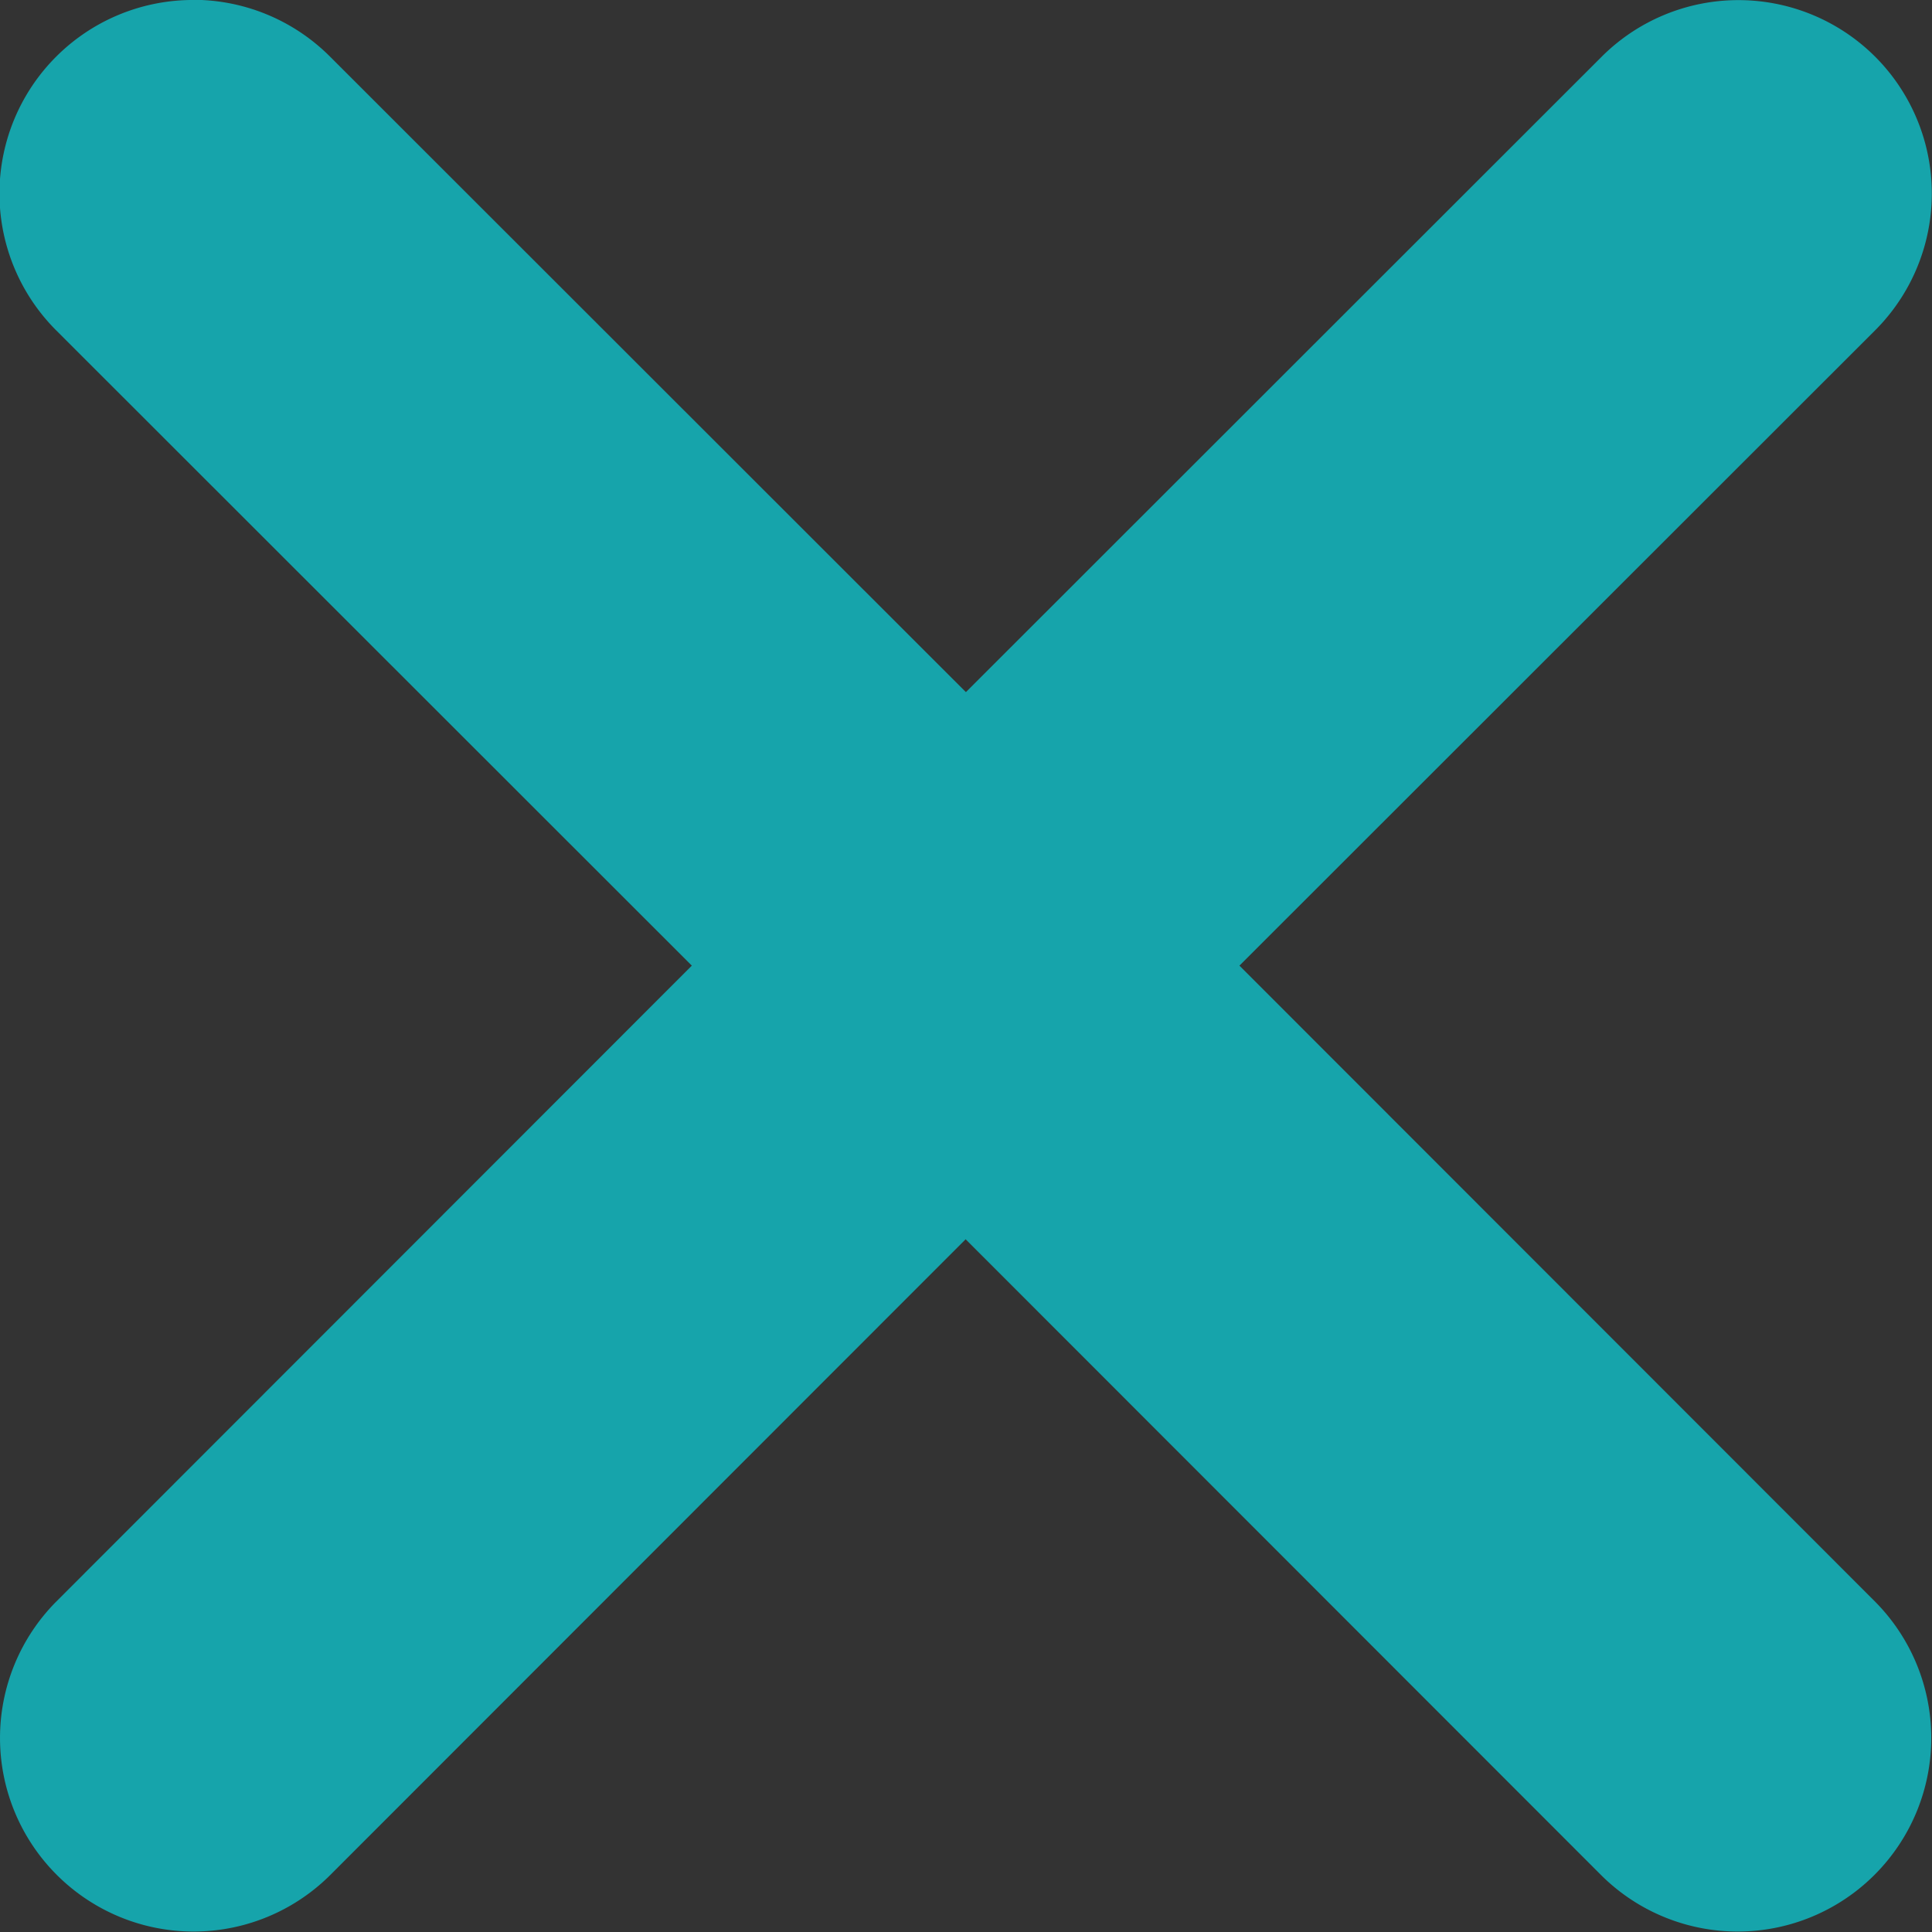 <?xml version="1.0" encoding="UTF-8" standalone="no"?>
<!-- Created with Inkscape (http://www.inkscape.org/) -->

<svg
   xmlns:dc="http://purl.org/dc/elements/1.1/"
   xmlns:cc="http://creativecommons.org/ns#"
   xmlns:rdf="http://www.w3.org/1999/02/22-rdf-syntax-ns#"
   xmlns:svg="http://www.w3.org/2000/svg"
   xmlns="http://www.w3.org/2000/svg"
   xmlns:sodipodi="http://sodipodi.sourceforge.net/DTD/sodipodi-0.dtd"
   xmlns:inkscape="http://www.inkscape.org/namespaces/inkscape"
   width="20"
   height="20"
   viewBox="0 0 5.292 5.292"
   version="1.1"
   id="svg8"
   inkscape:version="0.92.4 (5da689c313, 2019-01-14)"
   sodipodi:docname="inksc2.svg">
  <rect x="0" y="0" width="5.292" height="5.292" fill="#333333" stroke="none"/>
  <defs
     id="defs2" />
  <sodipodi:namedview
     id="base"
     pagecolor="#ffffff"
     bordercolor="#666666"
     borderopacity="1.0"
     inkscape:pageopacity="0.0"
     inkscape:pageshadow="2"
     inkscape:zoom="5.6568543"
     inkscape:cx="-32.674671"
     inkscape:cy="28.848146"
     inkscape:document-units="mm"
     inkscape:current-layer="layer1"
     showgrid="false"
     showguides="false"
     inkscape:object-paths="true"
     inkscape:snap-smooth-nodes="true"
     inkscape:snap-intersection-paths="true"
     inkscape:snap-center="true"
     inkscape:window-width="1920"
     inkscape:window-height="1001"
     inkscape:window-x="-9"
     inkscape:window-y="-9"
     inkscape:window-maximized="1"
     inkscape:snap-global="true"
     inkscape:snap-bbox="true"
     inkscape:bbox-paths="true"
     inkscape:snap-bbox-edge-midpoints="true"
     inkscape:snap-bbox-midpoints="true"
     inkscape:bbox-nodes="true"
     units="px"
     inkscape:showpageshadow="false"
     inkscape:snap-page="true" />
  <g
     inkscape:label="Layer 1"
     inkscape:groupmode="layer"
     id="layer1"
     transform="translate(0,-291.708)">
    <rect
       style="opacity:1;fill:none;fill-opacity:1;stroke:#ff00ff;stroke-width:0.132;stroke-linecap:butt;stroke-miterlimit:4;stroke-dasharray:none;stroke-dashoffset:0;stroke-opacity:1;paint-order:fill markers stroke"
       id="rect1382"
       width="5.292"
       height="5.292"
       x="-84.005"
       y="305.28"
       inkscape:export-filename="C:\My\Projects\Web\sibur_arenda_1.0\src\resource\img\appFormMinBtn.png"
       inkscape:export-xdpi="96"
       inkscape:export-ydpi="96" />
    <path
       style="opacity:1;fill:#efefef;fill-opacity:1;stroke:none;stroke-width:0.661;stroke-linecap:butt;stroke-miterlimit:4;stroke-dasharray:none;stroke-dashoffset:0;stroke-opacity:1;paint-order:fill markers stroke"
       d="m -91.496,304.946 a 0.53,0.53 0 0 0 0.75,1.8e-4 l 1.741,-1.741 0.749,-0.75 -0.75,-0.749 -1.741,-1.741 a 0.53,0.53 0 0 0 -0.75,-1.8e-4 0.53,0.53 0 0 0 2.23e-4,0.75 l 1.741,1.741 -1.741,1.741 a 0.53,0.53 0 0 0 2.22e-4,0.75 z"
       id="rect831"
       inkscape:connector-curvature="0"
       inkscape:transform-center-x="1.6979872"
       inkscape:transform-center-y="0.00050175847"
       inkscape:export-xdpi="96"
       inkscape:export-ydpi="96"
       inkscape:export-filename="C:\My\Projects\Web\sibur_arenda_1.0\src\resource\img\nextMonthIcon.png" />
    <path
       inkscape:export-ydpi="96"
       inkscape:export-xdpi="96"
       inkscape:transform-center-y="0.00050175847"
       inkscape:transform-center-x="-1.6979872"
       inkscape:connector-curvature="0"
       id="path829"
       d="m -94.365,305.128 a 0.53,0.53 0 0 1 -0.75,1.8e-4 l -1.741,-1.741 -0.749,-0.75 0.75,-0.749 1.741,-1.741 a 0.53,0.53 0 0 1 0.75,-1.8e-4 0.53,0.53 0 0 1 -2.23e-4,0.75 l -1.741,1.741 1.741,1.741 a 0.53,0.53 0 0 1 -2.22e-4,0.75 z"
       style="opacity:1;fill:#efefef;fill-opacity:1;stroke:none;stroke-width:0.661;stroke-linecap:butt;stroke-miterlimit:4;stroke-dasharray:none;stroke-dashoffset:0;stroke-opacity:1;paint-order:fill markers stroke"
       inkscape:export-filename="C:\My\Projects\Web\sibur_arenda_1.0\src\resource\img\prevMonthIcon.png" />
    <path
       style="opacity:1;fill:#16a4ab;fill-opacity:1;stroke:none;stroke-width:0.661;stroke-linecap:butt;stroke-miterlimit:4;stroke-dasharray:none;stroke-dashoffset:0;stroke-opacity:1;paint-order:fill markers stroke"
       d="m -81.454,295.841 a 0.398,0.398 0 0 0 -0.275,0.116 0.398,0.398 0 0 0 0,0.562 l 1.306,1.305 -1.305,1.306 a 0.398,0.398 0 0 0 0,0.562 0.398,0.398 0 0 0 0.562,3.9e-4 l 1.305,-1.306 -3.97e-4,-3.9e-4 h 3.97e-4 v 3.9e-4 l 1.305,1.306 a 0.398,0.398 0 0 0 0.562,-3.9e-4 0.398,0.398 0 0 0 0,-0.562 l -1.305,-1.306 1.306,-1.305 a 0.398,0.398 0 0 0 0,-0.562 0.398,0.398 0 0 0 -0.562,4.1e-4 l -1.306,1.305 h -3.97e-4 l -1.306,-1.305 a 0.398,0.398 0 0 0 -0.287,-0.117 z"
       id="path822"
       inkscape:connector-curvature="0"
       inkscape:export-filename="C:\My\Projects\Web\sibur_arenda_1.0\src\resource\img\removeRoomBtn.png"
       inkscape:export-xdpi="96"
       inkscape:export-ydpi="96" />
    <path
       inkscape:export-ydpi="96"
       inkscape:export-xdpi="96"
       inkscape:export-filename="C:\My\Projects\Web\sibur_arenda_1.0\src\resource\img\removeRoomBtnHover.png"
       inkscape:connector-curvature="0"
       id="path823"
       d="m 0.39,275.701 a 0.53,0.53 0 0 0 -0.367,0.155 0.53,0.53 0 0 0 0,0.75 l 1.741,1.74 -1.74,1.741 a 0.53,0.53 0 0 0 0,0.749 0.53,0.53 0 0 0 0.75,5.2e-4 l 1.74,-1.741 -5.29e-4,-5.2e-4 h 5.29e-4 v 5.2e-4 l 1.74,1.741 a 0.53,0.53 0 0 0 0.75,-5.2e-4 0.53,0.53 0 0 0 0,-0.749 l -1.74,-1.741 1.741,-1.74 a 0.53,0.53 0 0 0 0,-0.75 0.53,0.53 0 0 0 -0.749,5.4e-4 l -1.741,1.74 h -5.29e-4 l -1.741,-1.74 a 0.53,0.53 0 0 0 -0.383,-0.156 z"
       style="opacity:1;fill:#efefef;fill-opacity:1;stroke:none;stroke-width:0.661;stroke-linecap:butt;stroke-miterlimit:4;stroke-dasharray:none;stroke-dashoffset:0;stroke-opacity:1;paint-order:fill markers stroke" />
    <path
       inkscape:export-filename="C:\My\Projects\Web\sibur_arenda_1.0\src\resource\img\nextMonthIconHover.png"
       inkscape:export-ydpi="96"
       inkscape:export-xdpi="96"
       inkscape:transform-center-y="0.00050175847"
       inkscape:transform-center-x="1.6979872"
       inkscape:connector-curvature="0"
       id="path825"
       d="m -94.357,297.904 a 0.53,0.53 0 0 0 0.75,1.8e-4 l 1.741,-1.741 0.749,-0.75 -0.75,-0.749 -1.741,-1.741 a 0.53,0.53 0 0 0 -0.75,-1.8e-4 0.53,0.53 0 0 0 2.23e-4,0.75 l 1.741,1.741 -1.741,1.741 a 0.53,0.53 0 0 0 2.22e-4,0.75 z"
       style="opacity:1;fill:#16a4ab;fill-opacity:1;stroke:none;stroke-width:0.661;stroke-linecap:butt;stroke-miterlimit:4;stroke-dasharray:none;stroke-dashoffset:0;stroke-opacity:1;paint-order:fill markers stroke" />
    <path
       inkscape:export-filename="C:\My\Projects\Web\sibur_arenda_1.0\src\resource\img\prevMonthIconHover.png"
       style="opacity:1;fill:#16a4ab;fill-opacity:1;stroke:none;stroke-width:0.661;stroke-linecap:butt;stroke-miterlimit:4;stroke-dasharray:none;stroke-dashoffset:0;stroke-opacity:1;paint-order:fill markers stroke"
       d="m -86.367,297.821 a 0.53,0.53 0 0 1 -0.75,1.8e-4 l -1.741,-1.741 -0.749,-0.75 0.75,-0.749 1.741,-1.741 a 0.53,0.53 0 0 1 0.75,-1.8e-4 0.53,0.53 0 0 1 -2.23e-4,0.75 l -1.741,1.741 1.741,1.741 a 0.53,0.53 0 0 1 -2.22e-4,0.75 z"
       id="path827"
       inkscape:connector-curvature="0"
       inkscape:transform-center-x="-1.6979872"
       inkscape:transform-center-y="0.00050175847"
       inkscape:export-xdpi="96"
       inkscape:export-ydpi="96" />
    <path
       style="opacity:1;fill:#16a4ab;fill-opacity:1;stroke:none;stroke-width:0.265px;stroke-linecap:butt;stroke-linejoin:miter;stroke-opacity:1"
       d="m -4.371,295.397 c -0.074,-0.096 -0.174,-0.149 -0.277,-0.149 l -4.495,-3.6e-4 c -0.22,1.3e-4 -0.398,0.237 -0.398,0.53 -2.04e-4,0.293 0.178,0.53 0.398,0.531 l 4.495,-6.3e-4 c 0.22,6e-5 0.398,-0.237 0.398,-0.53 -1.9e-4,-0.143 -0.044,-0.28 -0.121,-0.38 z"
       id="path1377"
       inkscape:connector-curvature="0"
       sodipodi:nodetypes="ccccccccc"
       inkscape:export-filename="C:\My\Projects\Web\sibur_arenda_1.0\src\resource\img\appFormMinBtn.png"
       inkscape:export-xdpi="96"
       inkscape:export-ydpi="96" />
    <path
       inkscape:export-ydpi="96"
       inkscape:export-xdpi="96"
       inkscape:export-filename="C:\My\Projects\Web\sibur_arenda_1.0\src\resource\img\appFormMinBtnHvr.png"
       style="opacity:1;fill:#16a4ab;fill-opacity:1;stroke:none;stroke-width:0.265px;stroke-linecap:butt;stroke-linejoin:miter;stroke-opacity:1"
       d="m -61.407,302.47 c -0.074,-0.096 -0.174,-0.149 -0.277,-0.149 l -4.495,-3.6e-4 c -0.22,1.3e-4 -0.398,0.237 -0.398,0.53 -2.04e-4,0.293 0.178,0.53 0.398,0.531 l 4.495,-6.3e-4 c 0.22,6e-5 0.398,-0.237 0.398,-0.53 -1.9e-4,-0.143 -0.044,-0.28 -0.121,-0.38 z"
       id="path891"
       inkscape:connector-curvature="0"
       sodipodi:nodetypes="ccccccccc" />
    <path
       style="opacity:1;fill:#efefef;fill-opacity:1;stroke:none;stroke-width:0.132;stroke-linecap:round;stroke-linejoin:round;stroke-miterlimit:4;stroke-dasharray:none;stroke-dashoffset:0;stroke-opacity:1;paint-order:fill markers stroke"
       d="m -87.274,313.467 v 10e-4 a 0.53,0.53 0 0 0 -0.037,0.001 0.53,0.53 0 0 0 -0.053,0.006 0.53,0.53 0 0 0 -0.052,0.012 0.53,0.53 0 0 0 -0.05,0.017 0.53,0.53 0 0 0 -0.049,0.022 0.53,0.53 0 0 0 -0.046,0.026 0.53,0.53 0 0 0 -0.043,0.031 0.53,0.53 0 0 0 -0.04,0.035 0.53,0.53 0 0 0 -0.036,0.039 0.53,0.53 0 0 0 -0.032,0.042 0.53,0.53 0 0 0 -0.028,0.045 0.53,0.53 0 0 0 -0.023,0.048 0.53,0.53 0 0 0 -0.018,0.05 0.53,0.53 0 0 0 -0.013,0.052 0.53,0.53 0 0 0 -0.008,0.052 0.53,0.53 0 0 0 -0.003,0.053 v 0.53 3.702 a 0.53,0.53 0 0 0 0.002,0.037 0.53,0.53 0 0 0 0.006,0.053 0.53,0.53 0 0 0 0.012,0.052 0.53,0.53 0 0 0 0.017,0.05 0.53,0.53 0 0 0 0.022,0.049 0.53,0.53 0 0 0 0.026,0.046 0.53,0.53 0 0 0 0.031,0.043 0.53,0.53 0 0 0 0.035,0.04 0.53,0.53 0 0 0 0.039,0.036 0.53,0.53 0 0 0 0.042,0.032 0.53,0.53 0 0 0 0.045,0.028 0.53,0.53 0 0 0 0.048,0.023 0.53,0.53 0 0 0 0.05,0.018 0.53,0.53 0 0 0 0.052,0.013 0.53,0.53 0 0 0 0.052,0.008 0.53,0.53 0 0 0 0.053,0.003 h 0.53 3.171 0.532 a 0.53,0.53 0 0 0 0.038,-0.002 0.53,0.53 0 0 0 0.053,-0.006 0.53,0.53 0 0 0 0.052,-0.012 0.53,0.53 0 0 0 0.05,-0.017 0.53,0.53 0 0 0 0.049,-0.022 0.53,0.53 0 0 0 0.046,-0.026 0.53,0.53 0 0 0 0.043,-0.031 0.53,0.53 0 0 0 0.04,-0.035 0.53,0.53 0 0 0 0.036,-0.039 0.53,0.53 0 0 0 0.032,-0.042 0.53,0.53 0 0 0 0.028,-0.045 0.53,0.53 0 0 0 0.023,-0.048 0.53,0.53 0 0 0 0.018,-0.05 0.53,0.53 0 0 0 0.013,-0.052 0.53,0.53 0 0 0 0.008,-0.052 0.53,0.53 0 0 0 5.16e-4,-0.01 v -0.088 -0.484 -3.171 -0.53 a 0.53,0.53 0 0 0 0,-5.2e-4 0.53,0.53 0 0 0 -10e-4,-0.037 0.53,0.53 0 0 0 -0.007,-0.053 0.53,0.53 0 0 0 -0.011,-0.052 0.53,0.53 0 0 0 -0.017,-0.05 0.53,0.53 0 0 0 -0.022,-0.049 0.53,0.53 0 0 0 -0.026,-0.046 0.53,0.53 0 0 0 -0.031,-0.043 0.53,0.53 0 0 0 -0.035,-0.04 0.53,0.53 0 0 0 -0.039,-0.036 0.53,0.53 0 0 0 -0.042,-0.032 0.53,0.53 0 0 0 -0.045,-0.028 0.53,0.53 0 0 0 -0.048,-0.023 0.53,0.53 0 0 0 -0.05,-0.019 0.53,0.53 0 0 0 -0.052,-0.013 0.53,0.53 0 0 0 -0.052,-0.008 0.53,0.53 0 0 0 -0.053,-0.003 h -0.53 -3.701 a 0.53,0.53 0 0 0 -5.16e-4,0 z m 0.53,1.061 h 3.171 v 3.171 h -1.745 c 0.269,-0.234 0.246,-0.573 0.238,-0.844 0.094,0.045 0.281,0.279 0.32,0.404 0.098,-0.726 -0.709,-1.716 -1.063,-1.803 0.064,0.181 0.217,0.501 0.123,1.177 0.122,-0.011 0.237,0.057 0.249,0.099 0.135,0.5 -0.63,0.766 -1.292,0.968 z"
       id="path951"
       inkscape:connector-curvature="0"
       inkscape:export-filename="C:\My\Projects\Web\sibur_arenda_1.0\src\resource\img\expandAppFormBtn.png"
       inkscape:export-xdpi="96"
       inkscape:export-ydpi="96" />
    <path
       inkscape:connector-curvature="0"
       id="path981"
       d="m -80.468,312.952 v 0.001 a 0.53,0.53 0 0 0 -0.037,10e-4 0.53,0.53 0 0 0 -0.053,0.006 0.53,0.53 0 0 0 -0.052,0.012 0.53,0.53 0 0 0 -0.05,0.017 0.53,0.53 0 0 0 -0.049,0.022 0.53,0.53 0 0 0 -0.046,0.026 0.53,0.53 0 0 0 -0.043,0.031 0.53,0.53 0 0 0 -0.04,0.035 0.53,0.53 0 0 0 -0.036,0.039 0.53,0.53 0 0 0 -0.032,0.042 0.53,0.53 0 0 0 -0.028,0.045 0.53,0.53 0 0 0 -0.023,0.048 0.53,0.53 0 0 0 -0.018,0.05 0.53,0.53 0 0 0 -0.013,0.052 0.53,0.53 0 0 0 -0.008,0.052 0.53,0.53 0 0 0 -0.003,0.053 v 0.53 3.702 a 0.53,0.53 0 0 0 0.002,0.037 0.53,0.53 0 0 0 0.006,0.053 0.53,0.53 0 0 0 0.012,0.052 0.53,0.53 0 0 0 0.017,0.05 0.53,0.53 0 0 0 0.022,0.049 0.53,0.53 0 0 0 0.026,0.046 0.53,0.53 0 0 0 0.031,0.043 0.53,0.53 0 0 0 0.035,0.04 0.53,0.53 0 0 0 0.039,0.036 0.53,0.53 0 0 0 0.042,0.032 0.53,0.53 0 0 0 0.045,0.028 0.53,0.53 0 0 0 0.048,0.023 0.53,0.53 0 0 0 0.05,0.018 0.53,0.53 0 0 0 0.052,0.013 0.53,0.53 0 0 0 0.052,0.008 0.53,0.53 0 0 0 0.053,0.003 h 0.53 3.171 0.532 a 0.53,0.53 0 0 0 0.038,-0.002 0.53,0.53 0 0 0 0.053,-0.006 0.53,0.53 0 0 0 0.052,-0.012 0.53,0.53 0 0 0 0.05,-0.017 0.53,0.53 0 0 0 0.049,-0.022 0.53,0.53 0 0 0 0.046,-0.026 0.53,0.53 0 0 0 0.043,-0.031 0.53,0.53 0 0 0 0.04,-0.035 0.53,0.53 0 0 0 0.036,-0.039 0.53,0.53 0 0 0 0.032,-0.042 0.53,0.53 0 0 0 0.028,-0.045 0.53,0.53 0 0 0 0.023,-0.048 0.53,0.53 0 0 0 0.018,-0.05 0.53,0.53 0 0 0 0.013,-0.052 0.53,0.53 0 0 0 0.008,-0.052 0.53,0.53 0 0 0 5.16e-4,-0.01 v -0.088 -0.484 -3.171 -0.53 a 0.53,0.53 0 0 0 0,-5.2e-4 0.53,0.53 0 0 0 -0.001,-0.037 0.53,0.53 0 0 0 -0.007,-0.053 0.53,0.53 0 0 0 -0.011,-0.052 0.53,0.53 0 0 0 -0.017,-0.05 0.53,0.53 0 0 0 -0.022,-0.049 0.53,0.53 0 0 0 -0.026,-0.046 0.53,0.53 0 0 0 -0.031,-0.043 0.53,0.53 0 0 0 -0.035,-0.04 0.53,0.53 0 0 0 -0.039,-0.036 0.53,0.53 0 0 0 -0.042,-0.032 0.53,0.53 0 0 0 -0.045,-0.028 0.53,0.53 0 0 0 -0.048,-0.023 0.53,0.53 0 0 0 -0.05,-0.019 0.53,0.53 0 0 0 -0.052,-0.013 0.53,0.53 0 0 0 -0.052,-0.008 0.53,0.53 0 0 0 -0.053,-0.003 h -0.53 -3.701 a 0.53,0.53 0 0 0 -5.16e-4,0 z m 0.53,1.061 h 3.171 v 3.171 h -1.745 c 0.269,-0.234 0.246,-0.573 0.238,-0.844 0.094,0.045 0.281,0.279 0.32,0.404 0.098,-0.726 -0.709,-1.716 -1.063,-1.803 0.064,0.181 0.217,0.501 0.123,1.177 0.122,-0.011 0.237,0.057 0.249,0.099 0.135,0.5 -0.63,0.766 -1.292,0.968 z"
       style="opacity:1;fill:#16a4ab;fill-opacity:1;stroke:none;stroke-width:0.132;stroke-linecap:round;stroke-linejoin:round;stroke-miterlimit:4;stroke-dasharray:none;stroke-dashoffset:0;stroke-opacity:1;paint-order:fill markers stroke"
       inkscape:export-filename="C:\My\Projects\Web\sibur_arenda_1.0\src\resource\img\expandAppFormBtnHvr.png"
       inkscape:export-xdpi="96"
       inkscape:export-ydpi="96" />
    <rect
       style="opacity:1;fill:none;fill-opacity:1;stroke:#000000;stroke-width:0.265;stroke-linecap:round;stroke-linejoin:miter;stroke-miterlimit:4;stroke-dasharray:none;stroke-dashoffset:0;stroke-opacity:1;paint-order:fill markers stroke"
       id="rect835"
       width="5.285"
       height="5.285"
       x="-63.759"
       y="311.361" />
    <path
       style="fill:none;stroke:#efefef;stroke-width:0.529;stroke-linecap:butt;stroke-linejoin:miter;stroke-miterlimit:4;stroke-dasharray:none;stroke-opacity:1"
       d="m -57.519,314.927 0.963,0.774 1.151,-1.589"
       id="path837"
       inkscape:connector-curvature="0"
       sodipodi:nodetypes="ccc"
       inkscape:export-filename="C:\My\Projects\Web\sibur_arenda_1.0\src\resource\img\tick.png"
       inkscape:export-xdpi="96"
       inkscape:export-ydpi="96" />
    <path
       sodipodi:nodetypes="ccc"
       inkscape:connector-curvature="0"
       id="path839"
       d="m -55.063,315.126 0.963,0.774 1.151,-1.589"
       style="fill:none;stroke:#16a4ab;stroke-width:0.529;stroke-linecap:butt;stroke-linejoin:miter;stroke-miterlimit:4;stroke-dasharray:none;stroke-opacity:1"
       inkscape:export-filename="C:\My\Projects\Web\sibur_arenda_1.0\src\resource\img\tickHvr.png"
       inkscape:export-xdpi="96"
       inkscape:export-ydpi="96" />
    <path
       style="opacity:1;fill:#16a4ab;fill-opacity:1;stroke:none;stroke-width:0.661;stroke-linecap:butt;stroke-miterlimit:4;stroke-dasharray:none;stroke-dashoffset:0;stroke-opacity:1;paint-order:fill markers stroke"
       d="m 0.521,291.708 a 0.53,0.53 0 0 0 -0.367,0.155 0.53,0.53 0 0 0 0,0.75 l 1.741,1.74 -1.74,1.741 a 0.53,0.53 0 0 0 0,0.749 0.53,0.53 0 0 0 0.75,5.2e-4 l 1.74,-1.741 -5.29e-4,-5.2e-4 h 5.29e-4 v 5.2e-4 l 1.74,1.741 a 0.53,0.53 0 0 0 0.75,-5.2e-4 0.53,0.53 0 0 0 0,-0.749 l -1.74,-1.741 1.741,-1.74 a 0.53,0.53 0 0 0 0,-0.75 0.53,0.53 0 0 0 -0.749,5.4e-4 l -1.741,1.74 h -5.29e-4 l -1.741,-1.74 a 0.53,0.53 0 0 0 -0.383,-0.156 z"
       id="path1964"
       inkscape:connector-curvature="0"
       inkscape:export-filename="C:\My\Projects\Web\sibur_arenda_1.0\src\resource\img\removeRoomBtnHover.png"
       inkscape:export-xdpi="96"
       inkscape:export-ydpi="96" />
  </g>
</svg>

